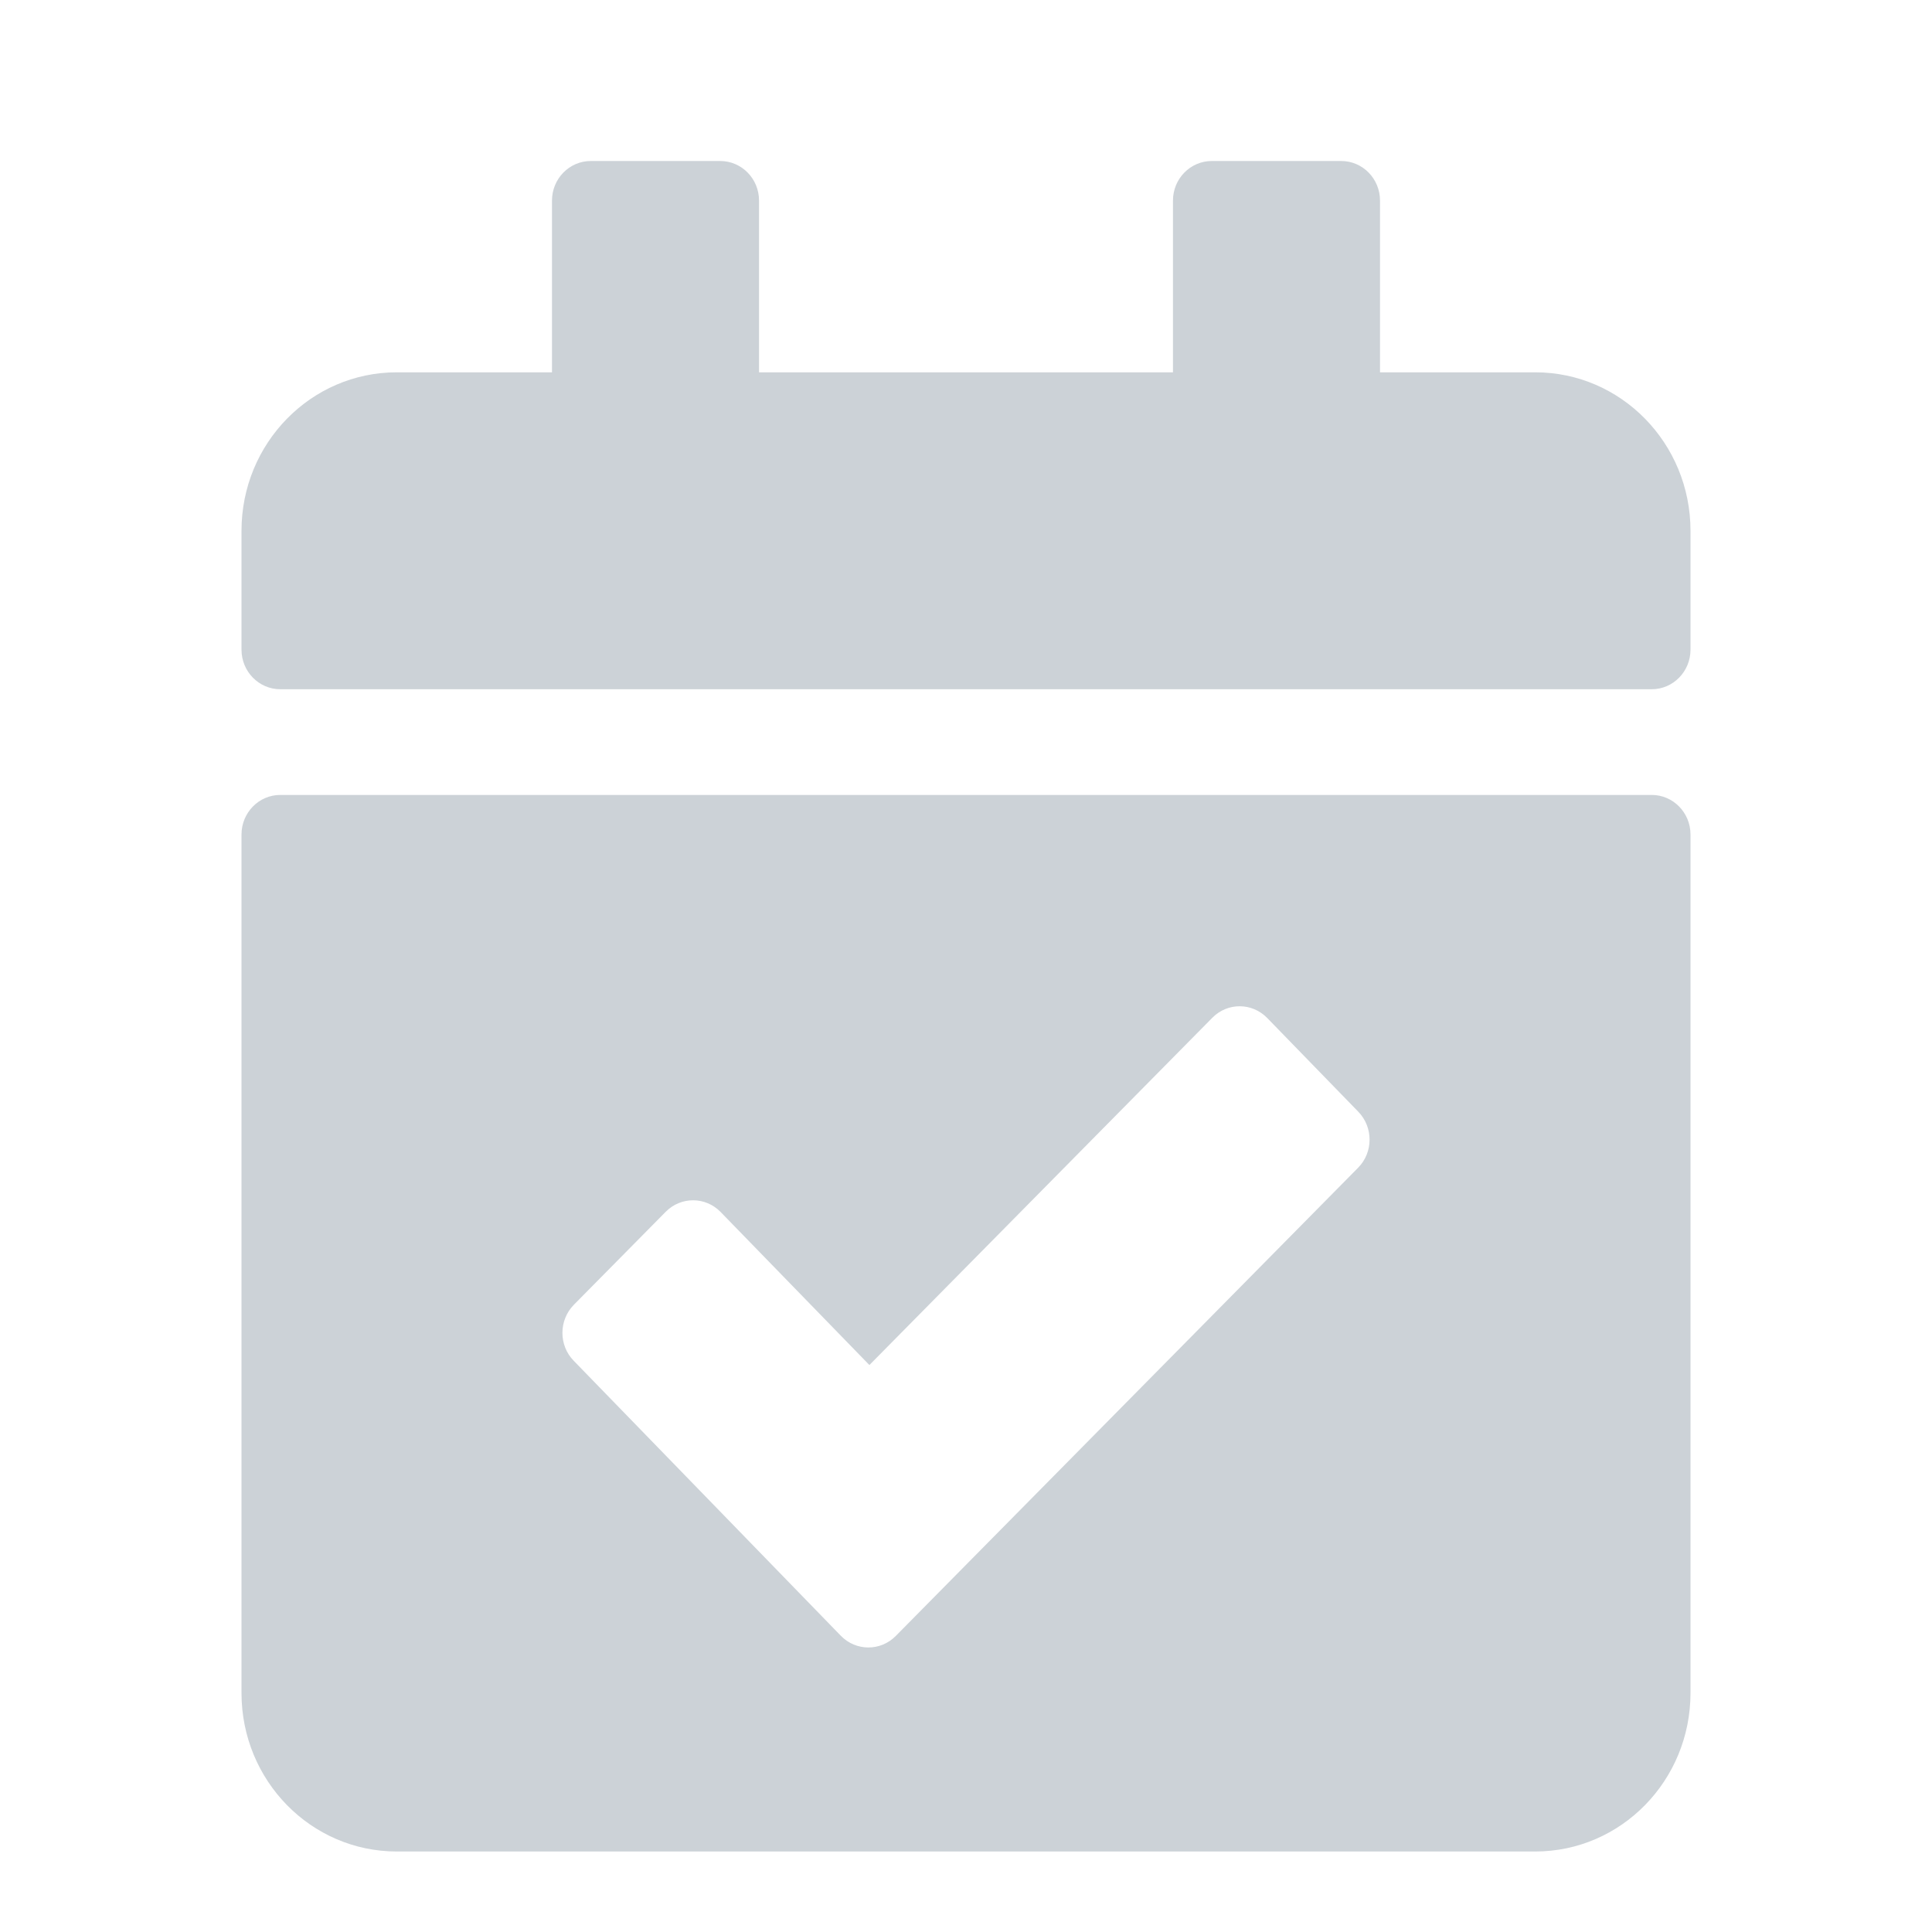 <svg width="24" height="24" viewBox="0 0 24 24" fill="none" xmlns="http://www.w3.org/2000/svg">
<path d="M20.518 8.562H3.482C3.216 8.562 3 8.342 3 8.07V6.594C3 5.506 3.863 4.625 4.929 4.625H6.857V2.492C6.857 2.22 7.073 2 7.339 2H8.946C9.213 2 9.429 2.22 9.429 2.492V4.625H14.571V2.492C14.571 2.22 14.787 2 15.054 2H16.661C16.927 2 17.143 2.22 17.143 2.492V4.625H19.071C20.137 4.625 21 5.506 21 6.594V8.07C21 8.342 20.784 8.562 20.518 8.562ZM3.482 9.875H20.518C20.784 9.875 21 10.095 21 10.367V21.031C21 22.119 20.137 23 19.071 23H4.929C3.863 23 3 22.119 3 21.031V10.367C3 10.095 3.216 9.875 3.482 9.875ZM16.873 13.81L15.742 12.646C15.554 12.453 15.249 12.451 15.06 12.643L10.8 16.957L8.952 15.056C8.765 14.863 8.459 14.862 8.27 15.053L7.129 16.208C6.94 16.4 6.939 16.712 7.127 16.904L10.445 20.32C10.633 20.513 10.938 20.514 11.127 20.323L16.871 14.506C17.06 14.315 17.061 14.003 16.873 13.81V13.81Z" fill="#CCD2D7"/>
</svg>
